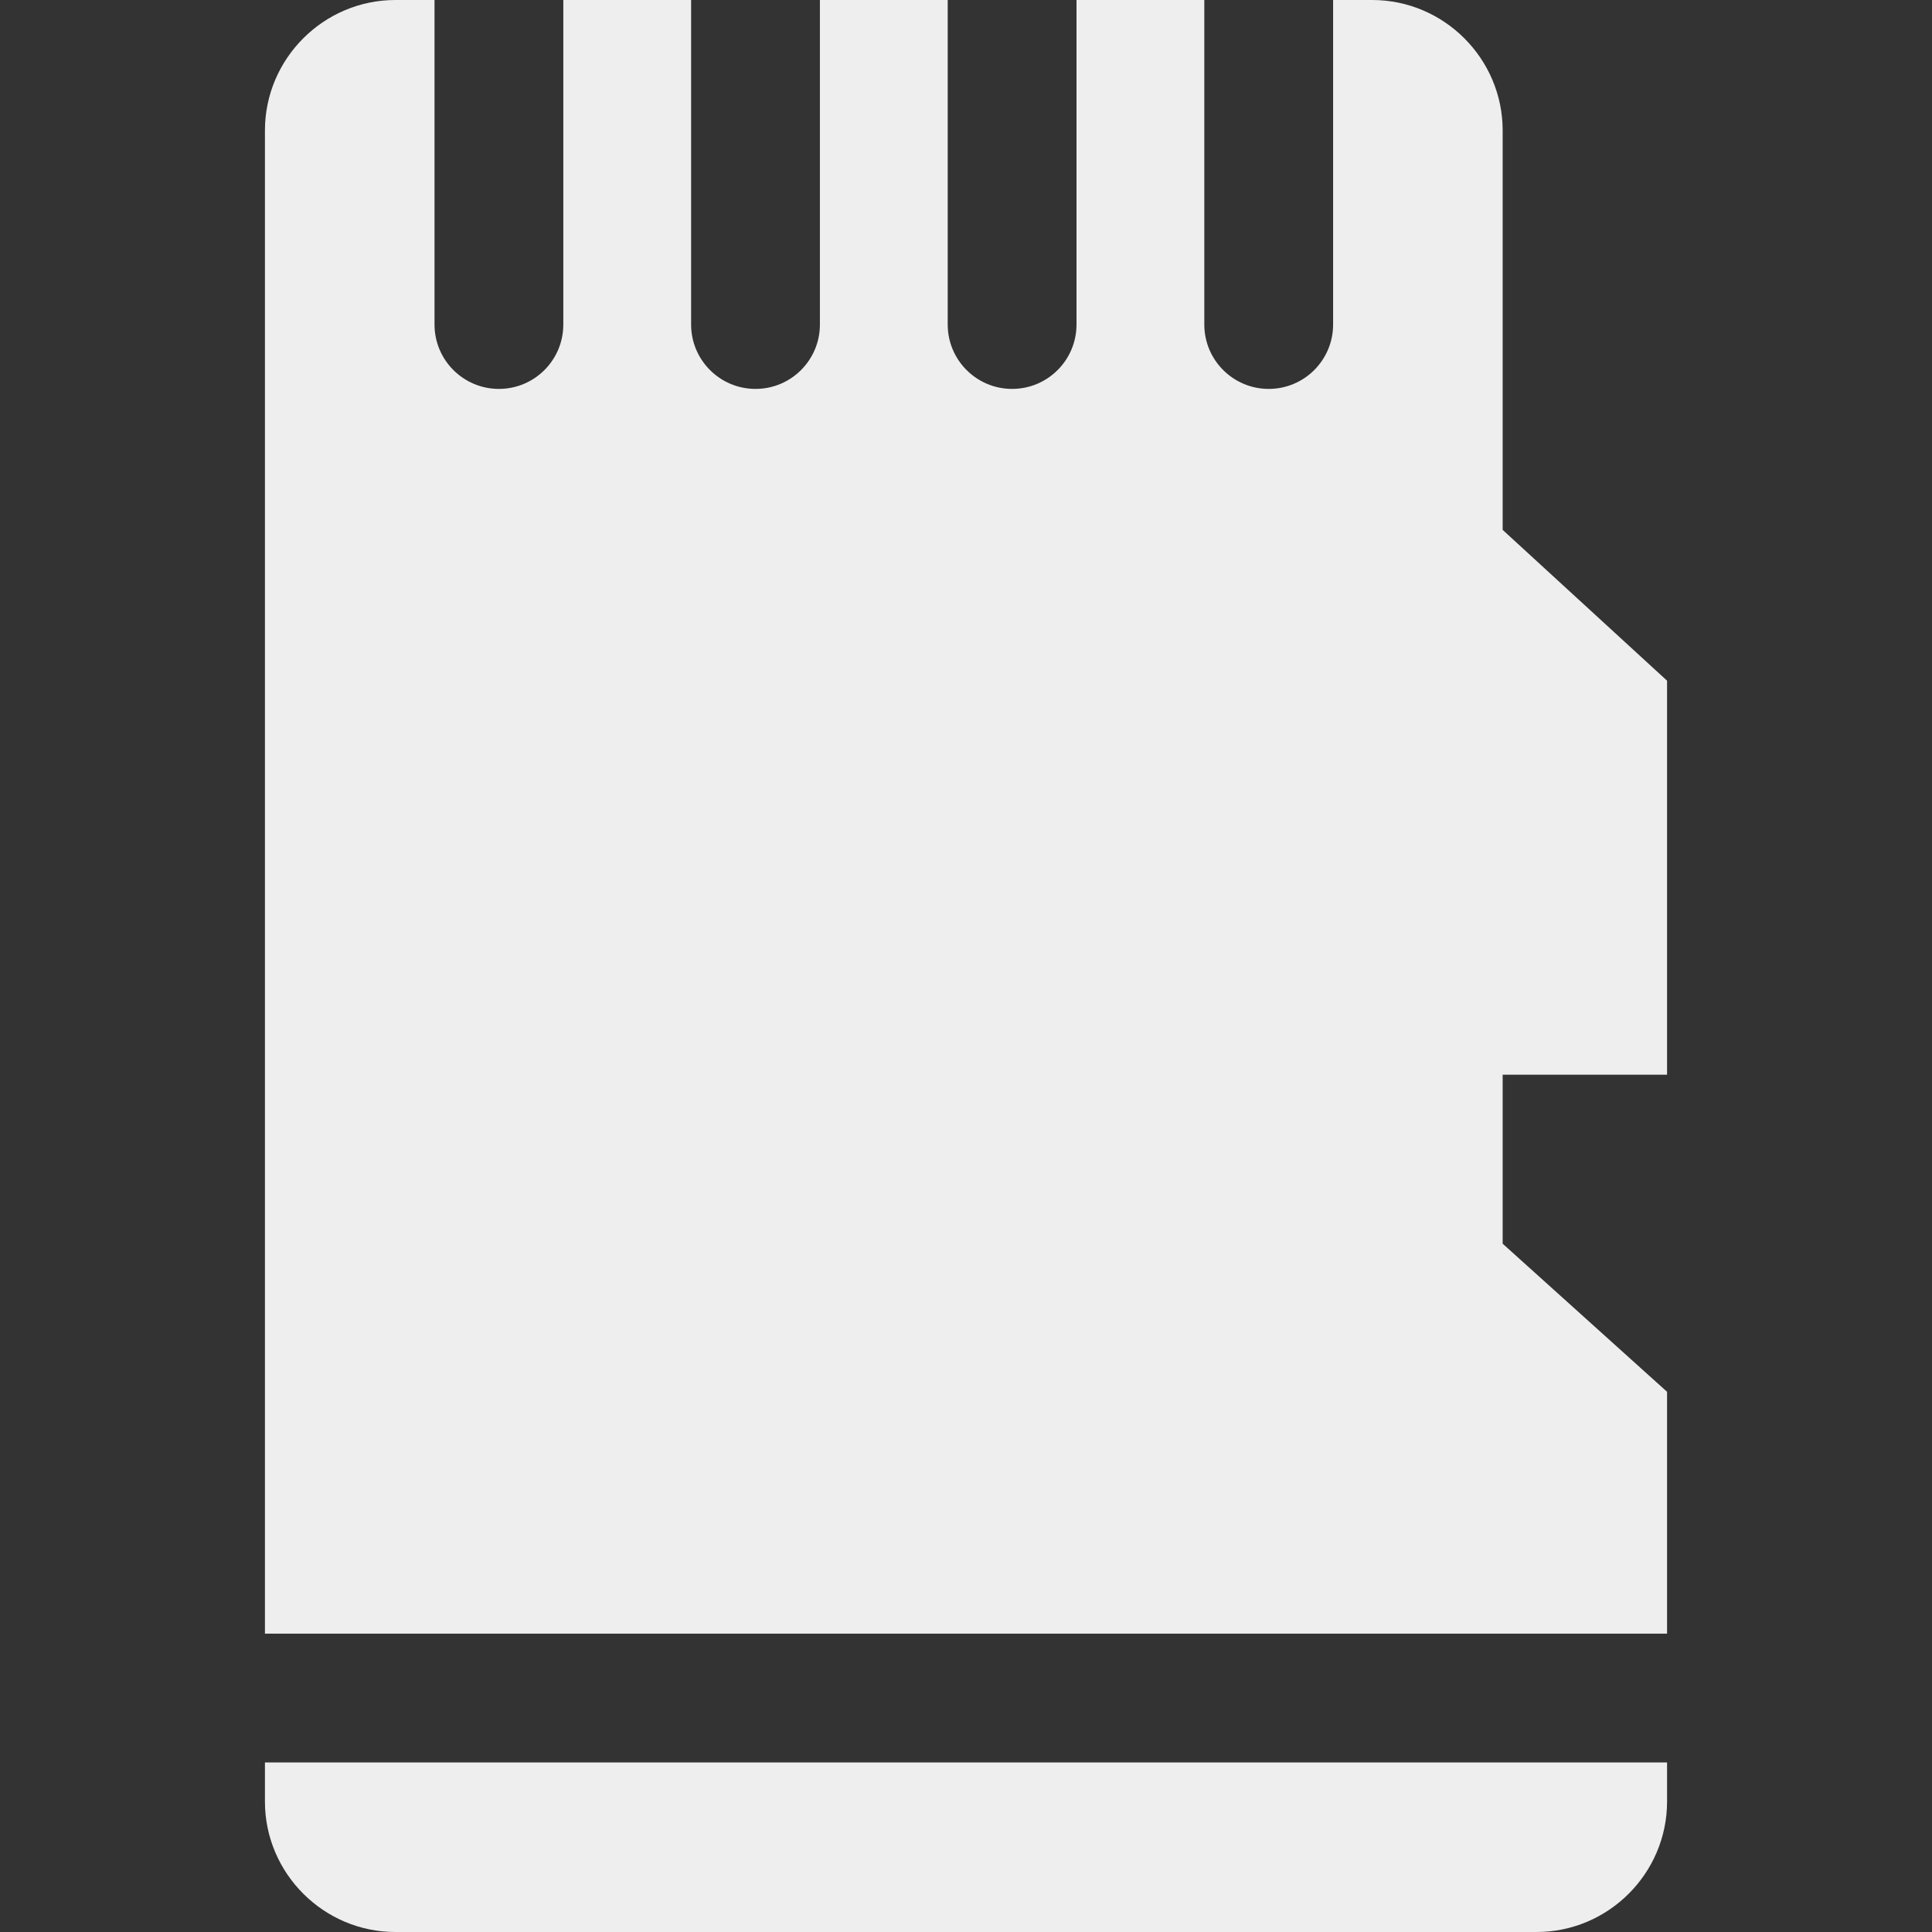 <svg fill='#eeeeee' id="Layer_1" enable-background="new 0 0 512 512" height="512" viewBox="0 0 512 512" width="512" xmlns="http://www.w3.org/2000/svg"><rect x="0" y="0" width="512" height="512" fill="#333333" stroke="none"/><path clip-rule="evenodd" d="m363.657 0c19.011 0 34.565 15.555 34.565 34.565v105.861l43.566 39.966v104.414h-43.566v44.788l43.566 39.246v64.087h-371.576v-398.362c0-19.011 15.554-34.565 34.564-34.565h10.374v85.995c0 9.425 7.641 17.067 17.067 17.067 9.425 0 17.067-7.641 17.067-17.067v-85.995h33.867v85.995c0 9.425 7.641 17.067 17.067 17.067s17.066-7.641 17.066-17.067v-85.995h33.867v85.995c0 9.425 7.641 17.067 17.067 17.067 9.425 0 17.067-7.641 17.067-17.067v-85.995h33.867v85.995c0 9.425 7.641 17.067 17.067 17.067s17.067-7.641 17.067-17.067v-85.995zm78.132 467.061v10.374c0 19.01-15.555 34.565-34.565 34.565h-302.448c-19.011 0-34.565-15.554-34.565-34.565v-10.374z" fill-rule="evenodd"/></svg>